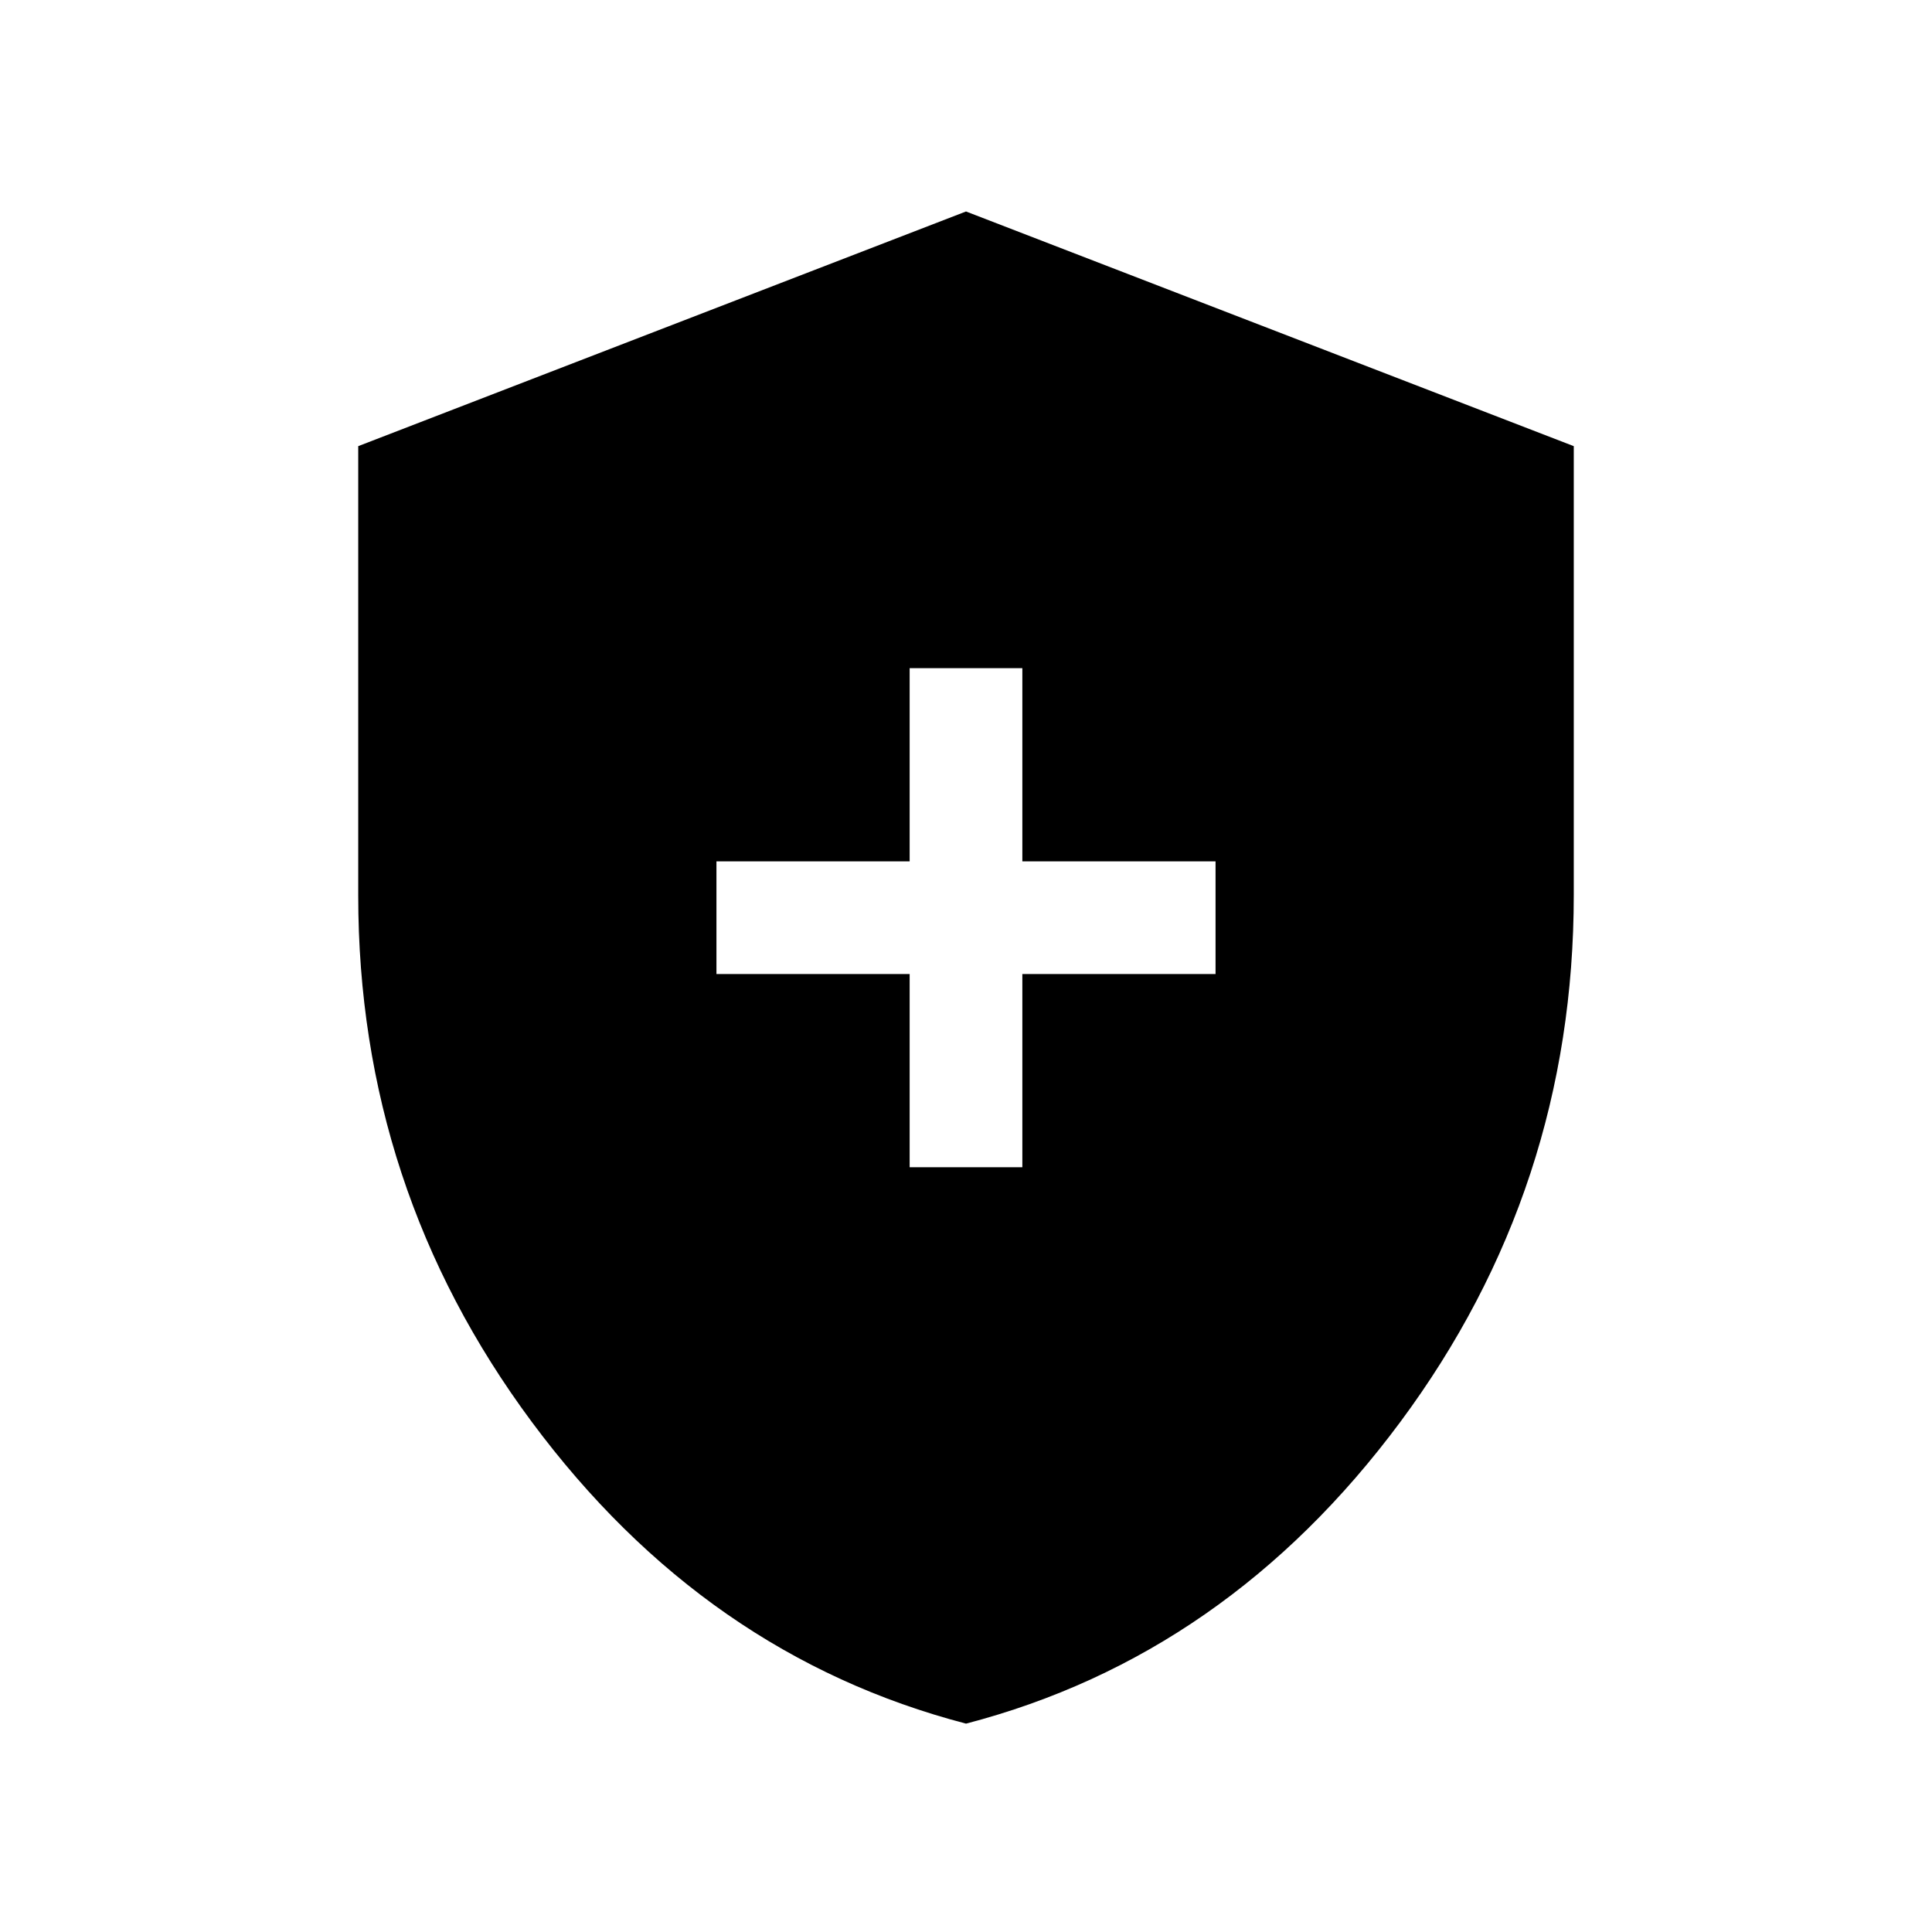 <svg xmlns="http://www.w3.org/2000/svg" height="20" viewBox="0 -960 960 960" width="20"><path d="M452-380h56v-96h96v-56h-96v-96h-56v96h-96v56h96v96Zm28.02 276.46q-129.56-33.77-215.79-149.94Q178-369.64 178-515v-223.31l302-116.61 302 116.61v222.88q0 145.9-86.21 262.01-86.21 116.11-215.77 149.88Z"/></svg>